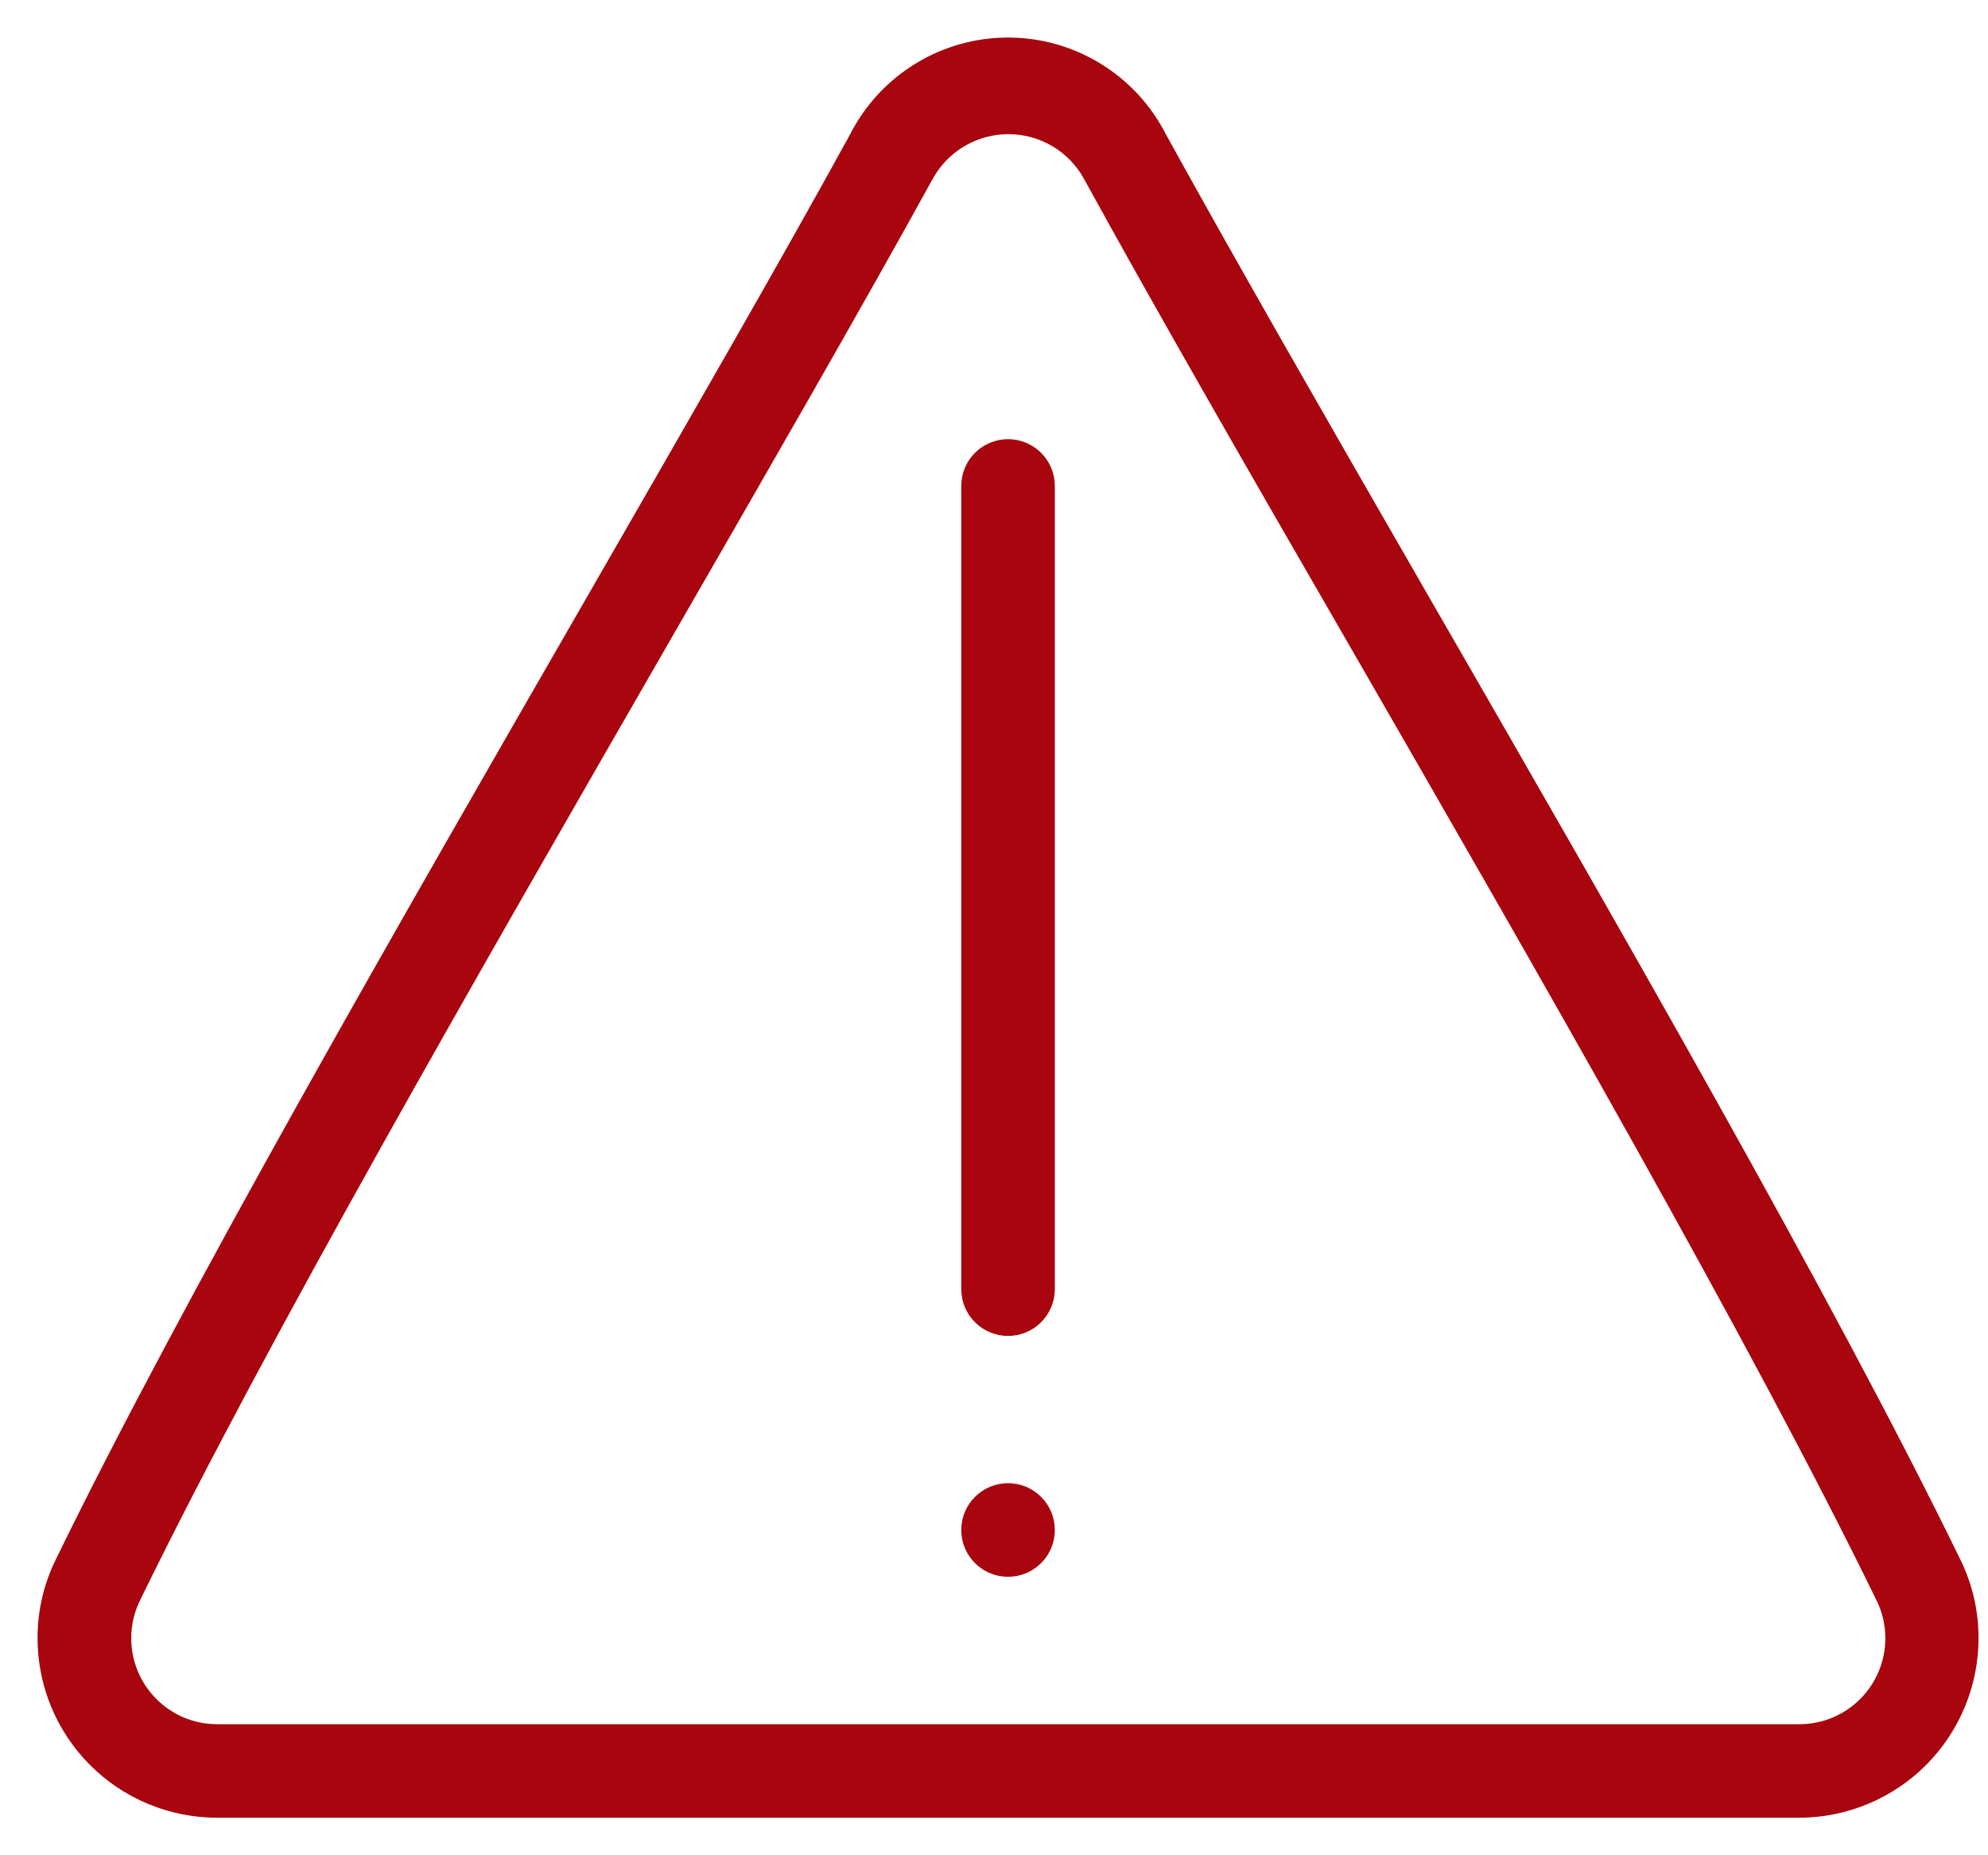 <svg width="45" height="42" viewBox="0 0 45 42" fill="none" xmlns="http://www.w3.org/2000/svg">
<path d="M44.238 35.369C41.334 29.41 36.464 20.959 32.166 13.502C29.918 9.6 27.803 5.915 26.26 3.114C25.937 2.478 25.445 1.944 24.837 1.571C24.229 1.197 23.53 1 22.817 1C22.104 1 21.405 1.197 20.797 1.571C20.189 1.944 19.697 2.478 19.374 3.114C17.838 5.917 15.709 9.605 13.462 13.511C9.17 20.964 4.302 29.412 1.398 35.369C1.137 35.899 1.001 36.482 1 37.073C0.997 38.11 1.405 39.106 2.136 39.843C2.867 40.579 3.86 40.995 4.898 41H40.738C41.776 40.995 42.769 40.579 43.5 39.843C44.23 39.106 44.639 38.11 44.636 37.073C44.635 36.482 44.499 35.899 44.238 35.369ZM40.747 39.183H4.899C4.624 39.181 4.352 39.125 4.099 39.018C3.846 38.91 3.616 38.754 3.423 38.558C3.23 38.362 3.077 38.13 2.974 37.876C2.871 37.621 2.818 37.348 2.821 37.073C2.822 36.757 2.895 36.446 3.035 36.163C5.912 30.264 10.762 21.851 15.042 14.415C17.297 10.5 19.427 6.803 20.977 3.985C21.158 3.652 21.425 3.375 21.75 3.182C22.075 2.989 22.447 2.887 22.825 2.887C23.203 2.887 23.575 2.989 23.9 3.182C24.225 3.375 24.492 3.652 24.673 3.985C26.218 6.802 28.339 10.497 30.599 14.406C34.881 21.837 39.733 30.26 42.611 36.162C42.751 36.444 42.825 36.755 42.826 37.071C42.828 37.347 42.776 37.621 42.672 37.876C42.568 38.132 42.415 38.365 42.221 38.561C42.027 38.757 41.796 38.913 41.542 39.02C41.287 39.127 41.014 39.182 40.738 39.183H40.747Z" fill="#A8050E" stroke="#A8050E" stroke-width="0.3"/>
<path d="M22.818 10.092C22.577 10.092 22.346 10.188 22.175 10.358C22.004 10.529 21.909 10.76 21.909 11.001V29.183C21.909 29.425 22.004 29.656 22.175 29.826C22.346 29.997 22.577 30.093 22.818 30.093C23.059 30.093 23.29 29.997 23.461 29.826C23.631 29.656 23.727 29.425 23.727 29.183V11.001C23.727 10.882 23.704 10.764 23.658 10.653C23.612 10.543 23.545 10.443 23.461 10.358C23.377 10.274 23.276 10.207 23.166 10.161C23.056 10.115 22.937 10.092 22.818 10.092Z" fill="#A8050E" stroke="#A8050E" stroke-width="0.3"/>
<path d="M22.818 35.546C23.32 35.546 23.727 35.139 23.727 34.636C23.727 34.134 23.32 33.727 22.818 33.727C22.316 33.727 21.909 34.134 21.909 34.636C21.909 35.139 22.316 35.546 22.818 35.546Z" fill="#A8050E" stroke="#A8050E" stroke-width="0.3"/>
</svg>
